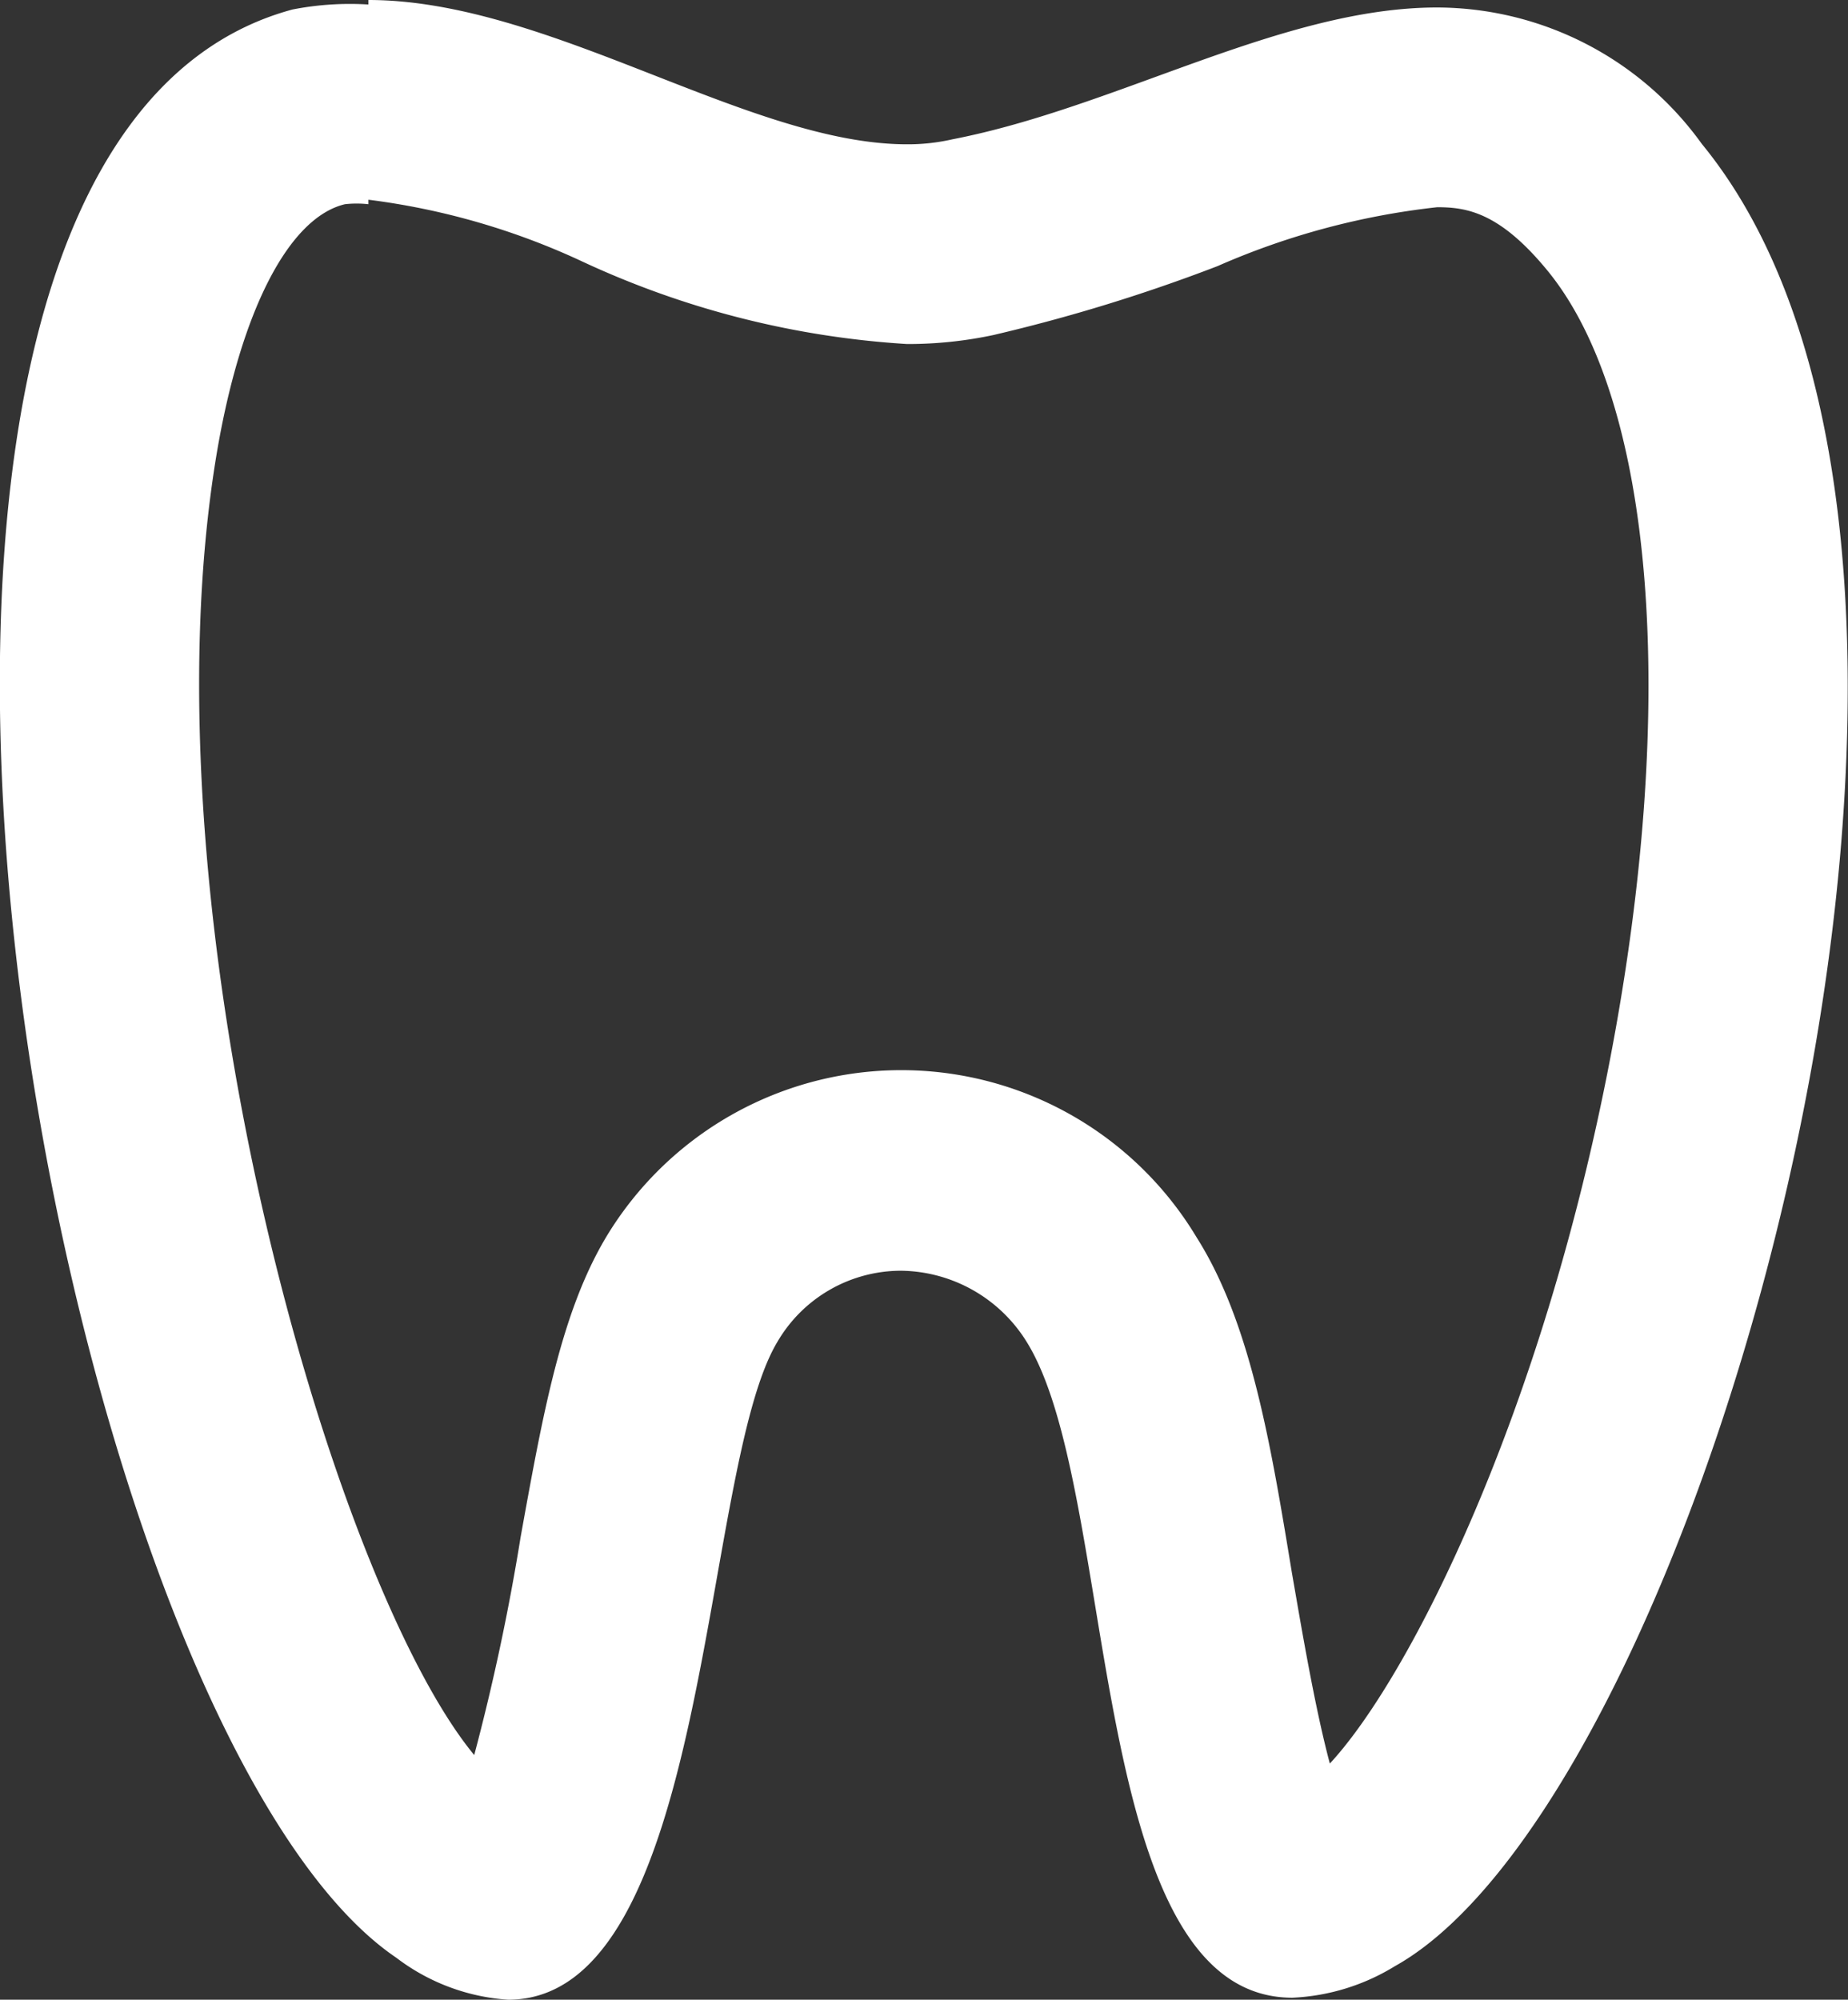<svg xmlns="http://www.w3.org/2000/svg" viewBox="0 0 37.02 40.05"><rect x="0" y="0" width="37.02" height="40.05" fill="#333333" stroke="none"/><defs><style>.cls-1{fill:#fff;}</style></defs><title>icon_4</title><g id="Layer_2" data-name="Layer 2"><g id="_1" data-name="1"><path class="cls-1" d="M7.38,4h0a14.36,14.36,0,0,1,4.29,1.24,18,18,0,0,0,6.5,1.65,8.19,8.19,0,0,0,1.73-.18,34.18,34.18,0,0,0,4.49-1.38,15,15,0,0,1,4.4-1.18c.59,0,1.25.1,2.21,1.27,2.14,2.61,2.62,8.65,1.26,15.76s-4,12.39-5.62,14.14c-.31-1.16-.58-2.79-.76-3.82-.42-2.55-.82-5-1.91-6.72a6.9,6.9,0,0,0-11.83,0c-.9,1.51-1.26,3.51-1.71,6a44.65,44.65,0,0,1-.93,4.37C6.66,31.71,2.8,18.32,4.34,9.09c.48-2.85,1.44-4.73,2.57-5a2.12,2.12,0,0,1,.47,0m0-4A6,6,0,0,0,5.86.19C-4.78,3.06,1,34.51,7.94,39.21a4.14,4.14,0,0,0,2.24.84c4.06,0,3.85-10.6,5.39-13.17a2.87,2.87,0,0,1,2.48-1.43,3,3,0,0,1,2.52,1.43c1.86,3,1.15,13.13,5.32,13.13a4.28,4.28,0,0,0,2.05-.63c6.24-3.47,13.12-28,6.15-36.5A6.55,6.55,0,0,0,28.79.15c-3.11,0-6.41,2-9.71,2.64a4,4,0,0,1-.91.1C15,2.89,11,0,7.38,0Z"/></g></g></svg>